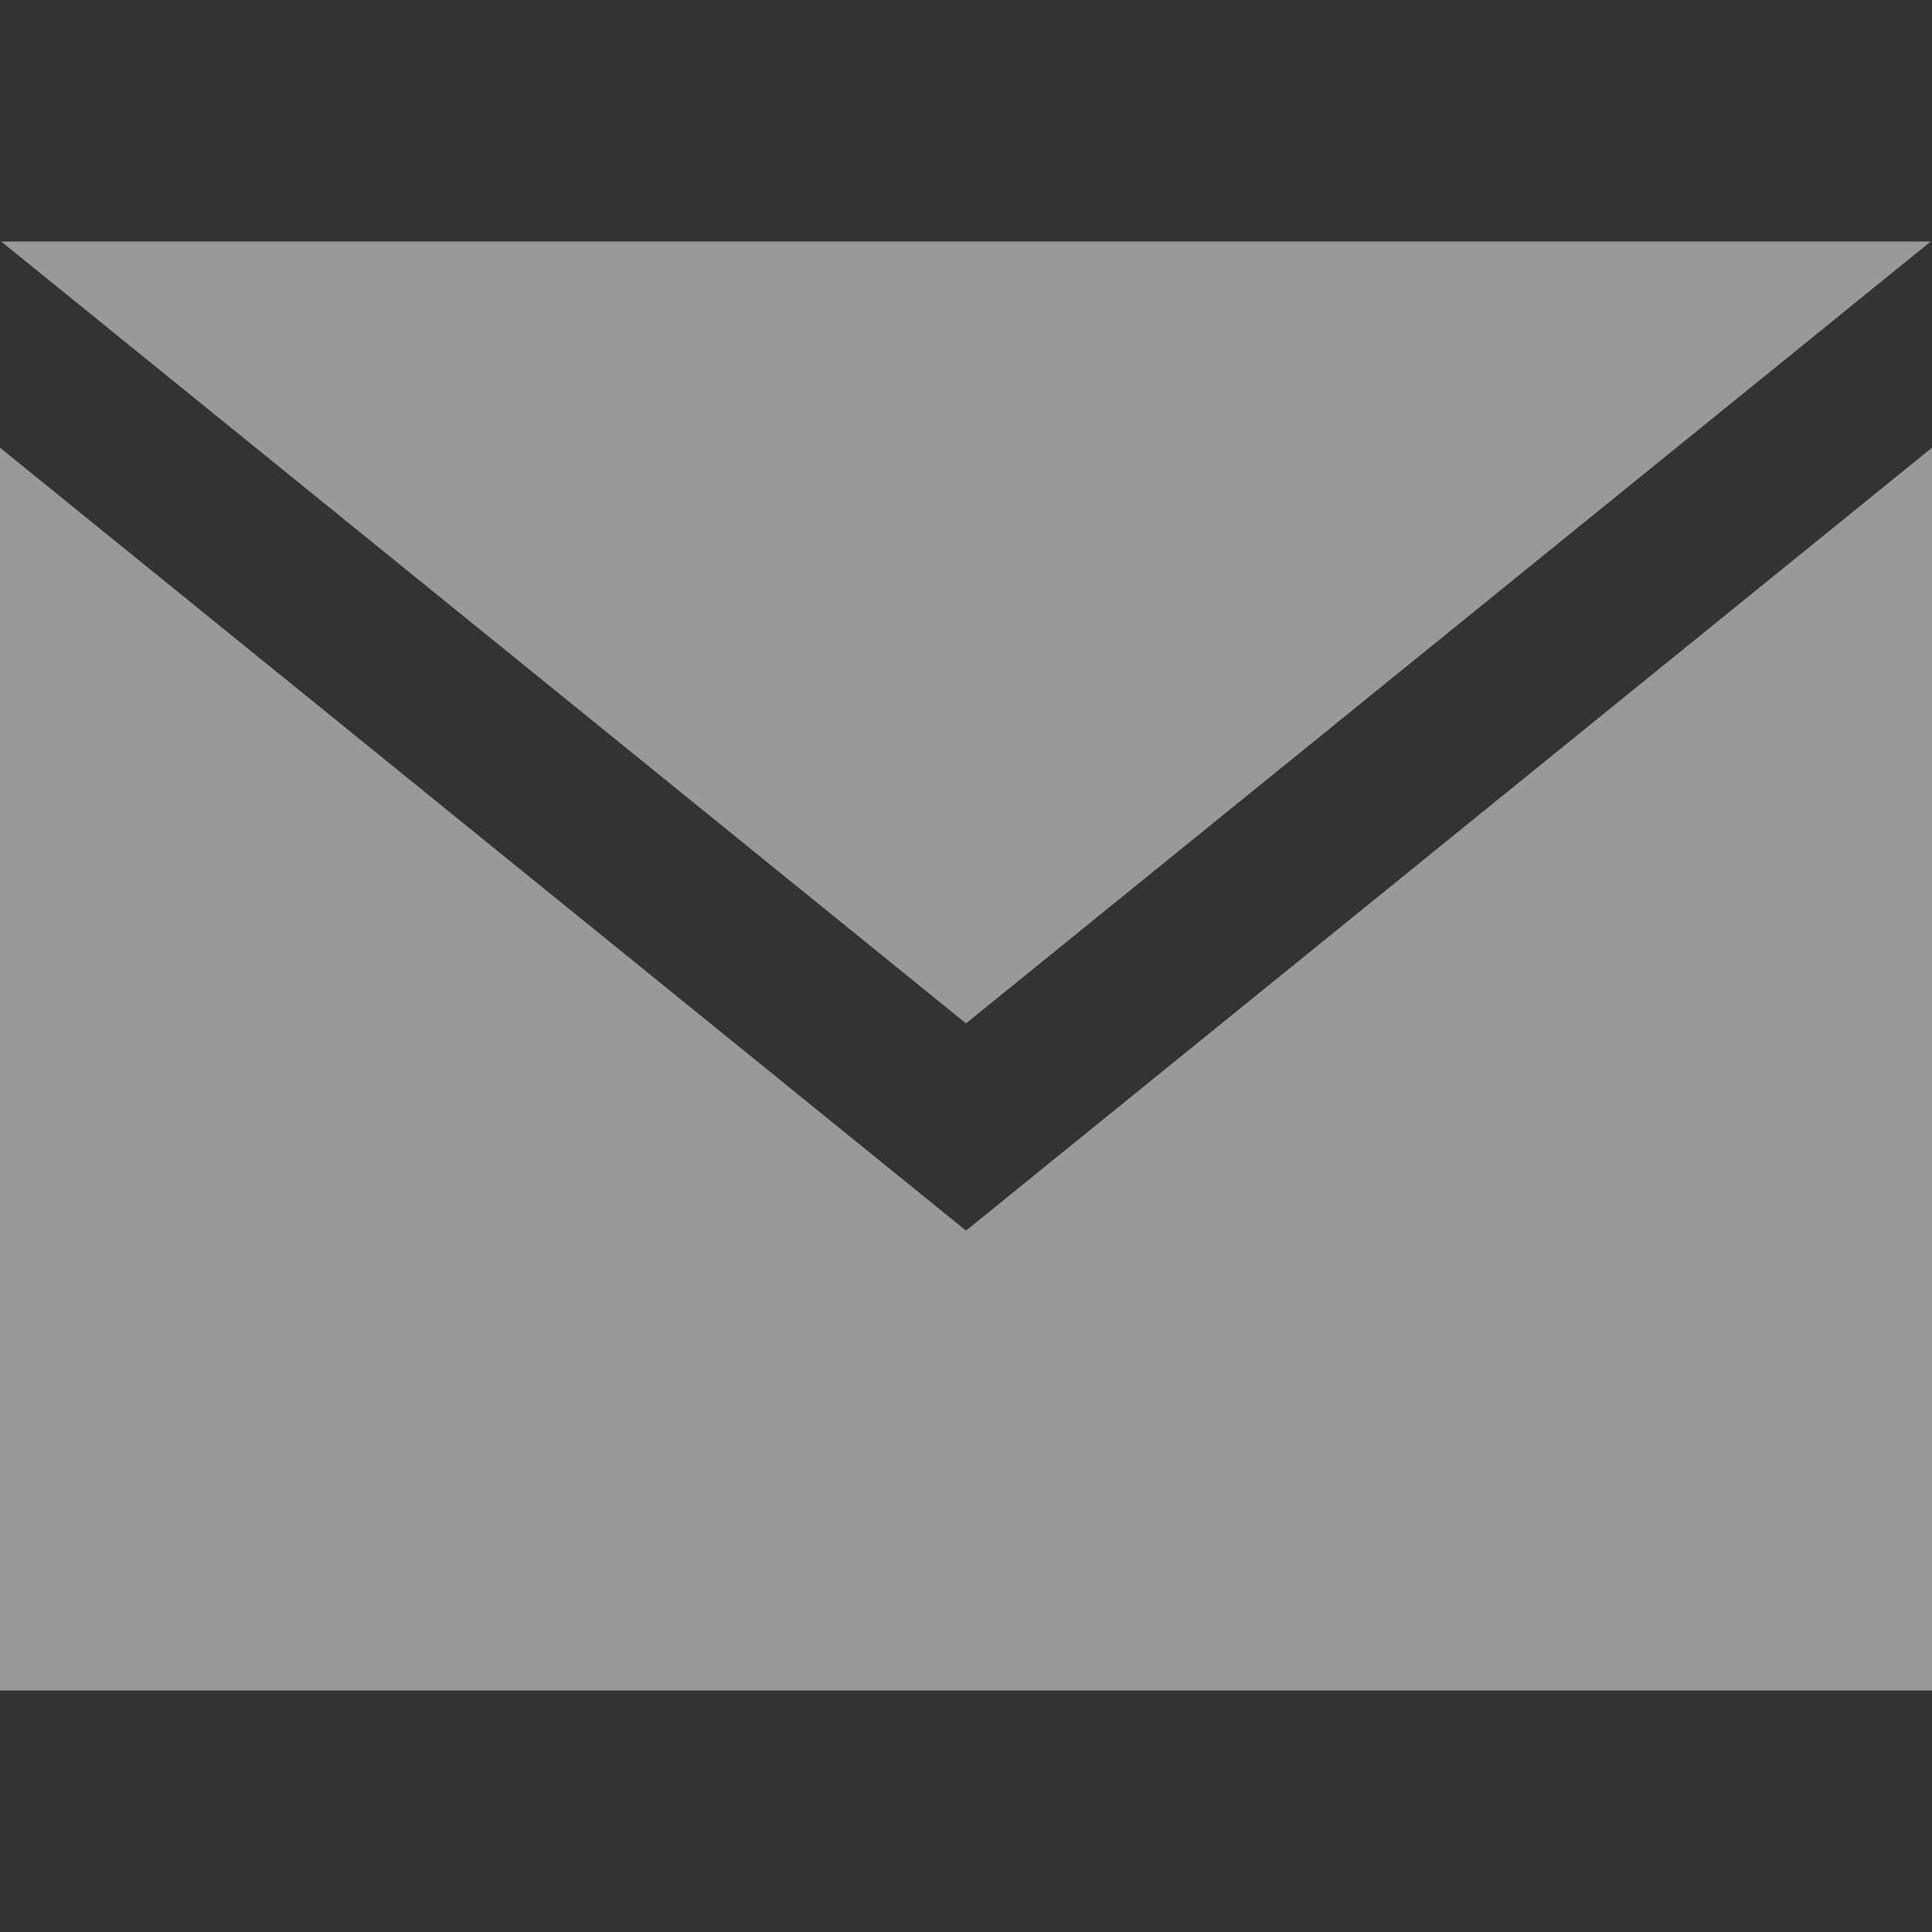 <svg width="30" height="30" viewBox="0 0 30 30" fill="none" xmlns="http://www.w3.org/2000/svg">
<rect x="0" y="0" width="30" height="30" fill="#333333" stroke="none"/>
<path d="M15 15.891L0.019 3.75H29.981L15 15.891ZM15 19.109L0 6.952V26.25H30V6.952L15 19.109Z" fill="white" fill-opacity="0.5"/>
</svg>
